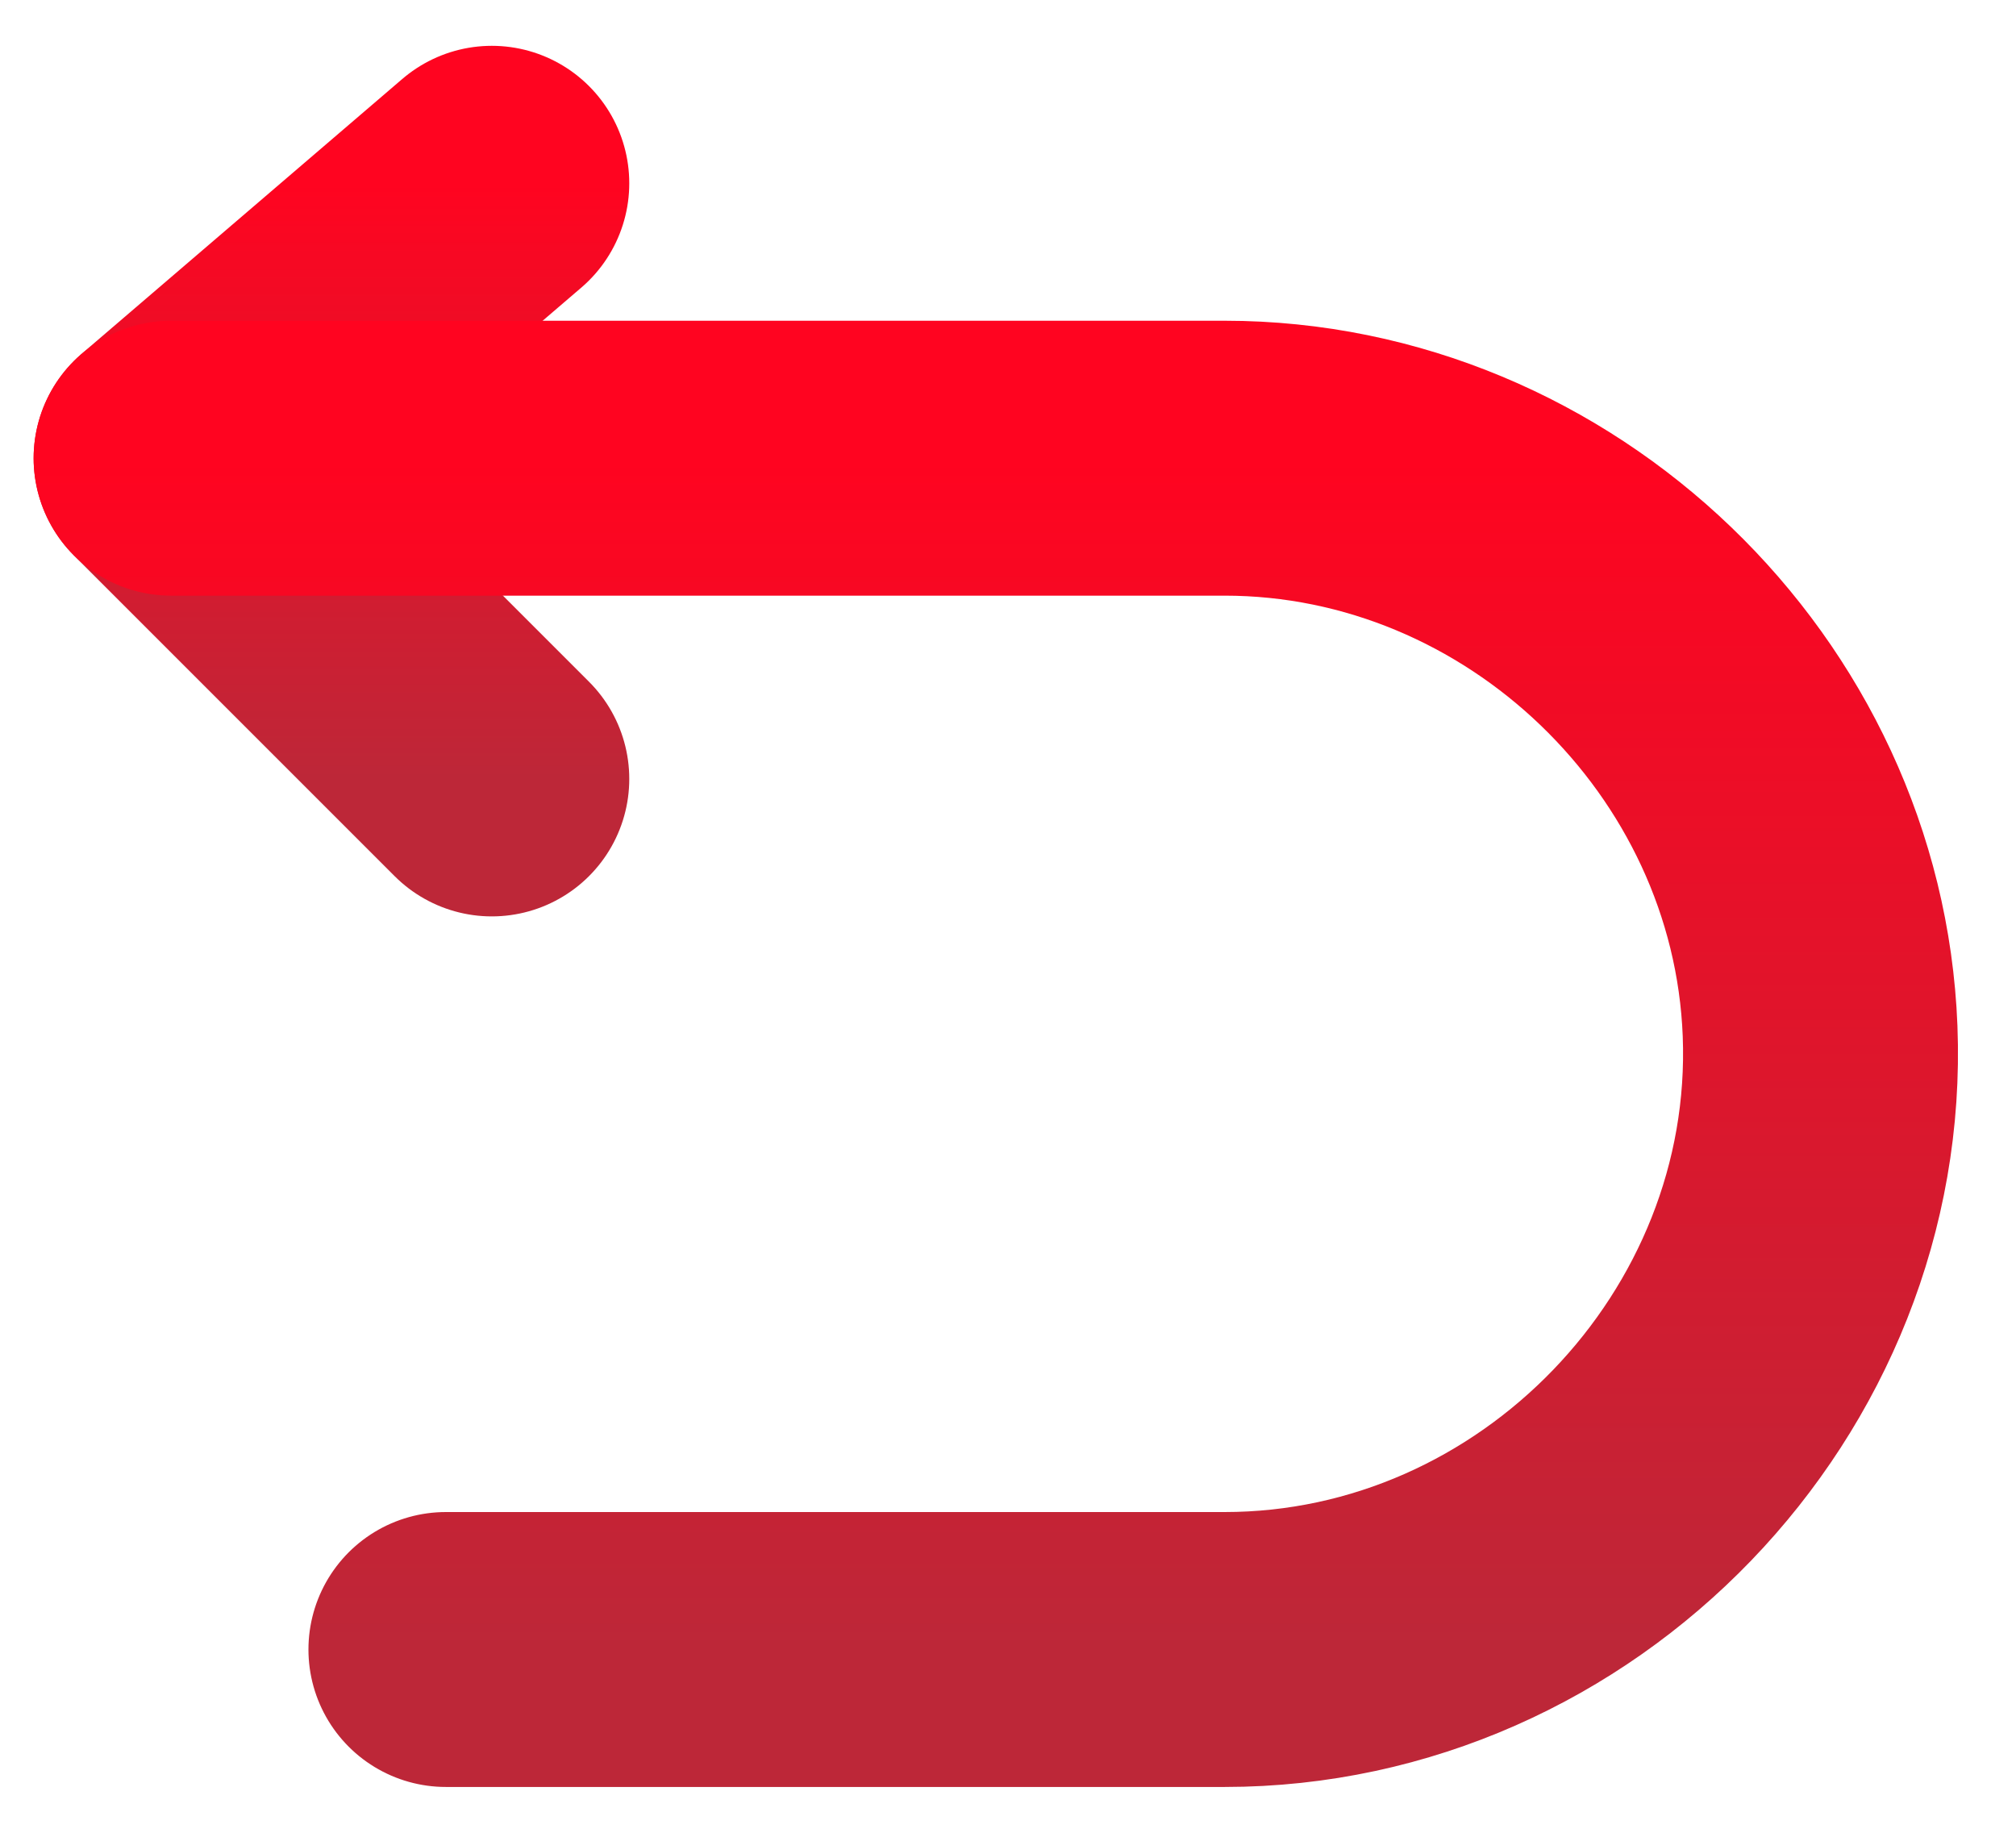<svg width="22" height="20" viewBox="0 0 22 20" fill="none" xmlns="http://www.w3.org/2000/svg">
<path d="M5.367 2L1.867 5L5.367 8.5" stroke="url(#paint0_linear_8792_94816)" stroke-width="3" stroke-linecap="round" stroke-linejoin="round"/>
<path d="M1.867 5H13.364C16.806 5 19.728 7.81 19.862 11.25C20.004 14.885 17.001 18 13.364 18H4.866" stroke="url(#paint1_linear_8792_94816)" stroke-width="3" stroke-linecap="round" stroke-linejoin="round"/>
<defs>
<linearGradient id="paint0_linear_8792_94816" x1="3.617" y1="2" x2="3.617" y2="8.5" gradientUnits="userSpaceOnUse">
<stop stop-color="#FF0420"/>
<stop offset="1" stop-color="#BD2738"/>
</linearGradient>
<linearGradient id="paint1_linear_8792_94816" x1="10.867" y1="5" x2="10.867" y2="18" gradientUnits="userSpaceOnUse">
<stop stop-color="#FF0420"/>
<stop offset="1" stop-color="#BD2738"/>
</linearGradient>
</defs>
</svg>
